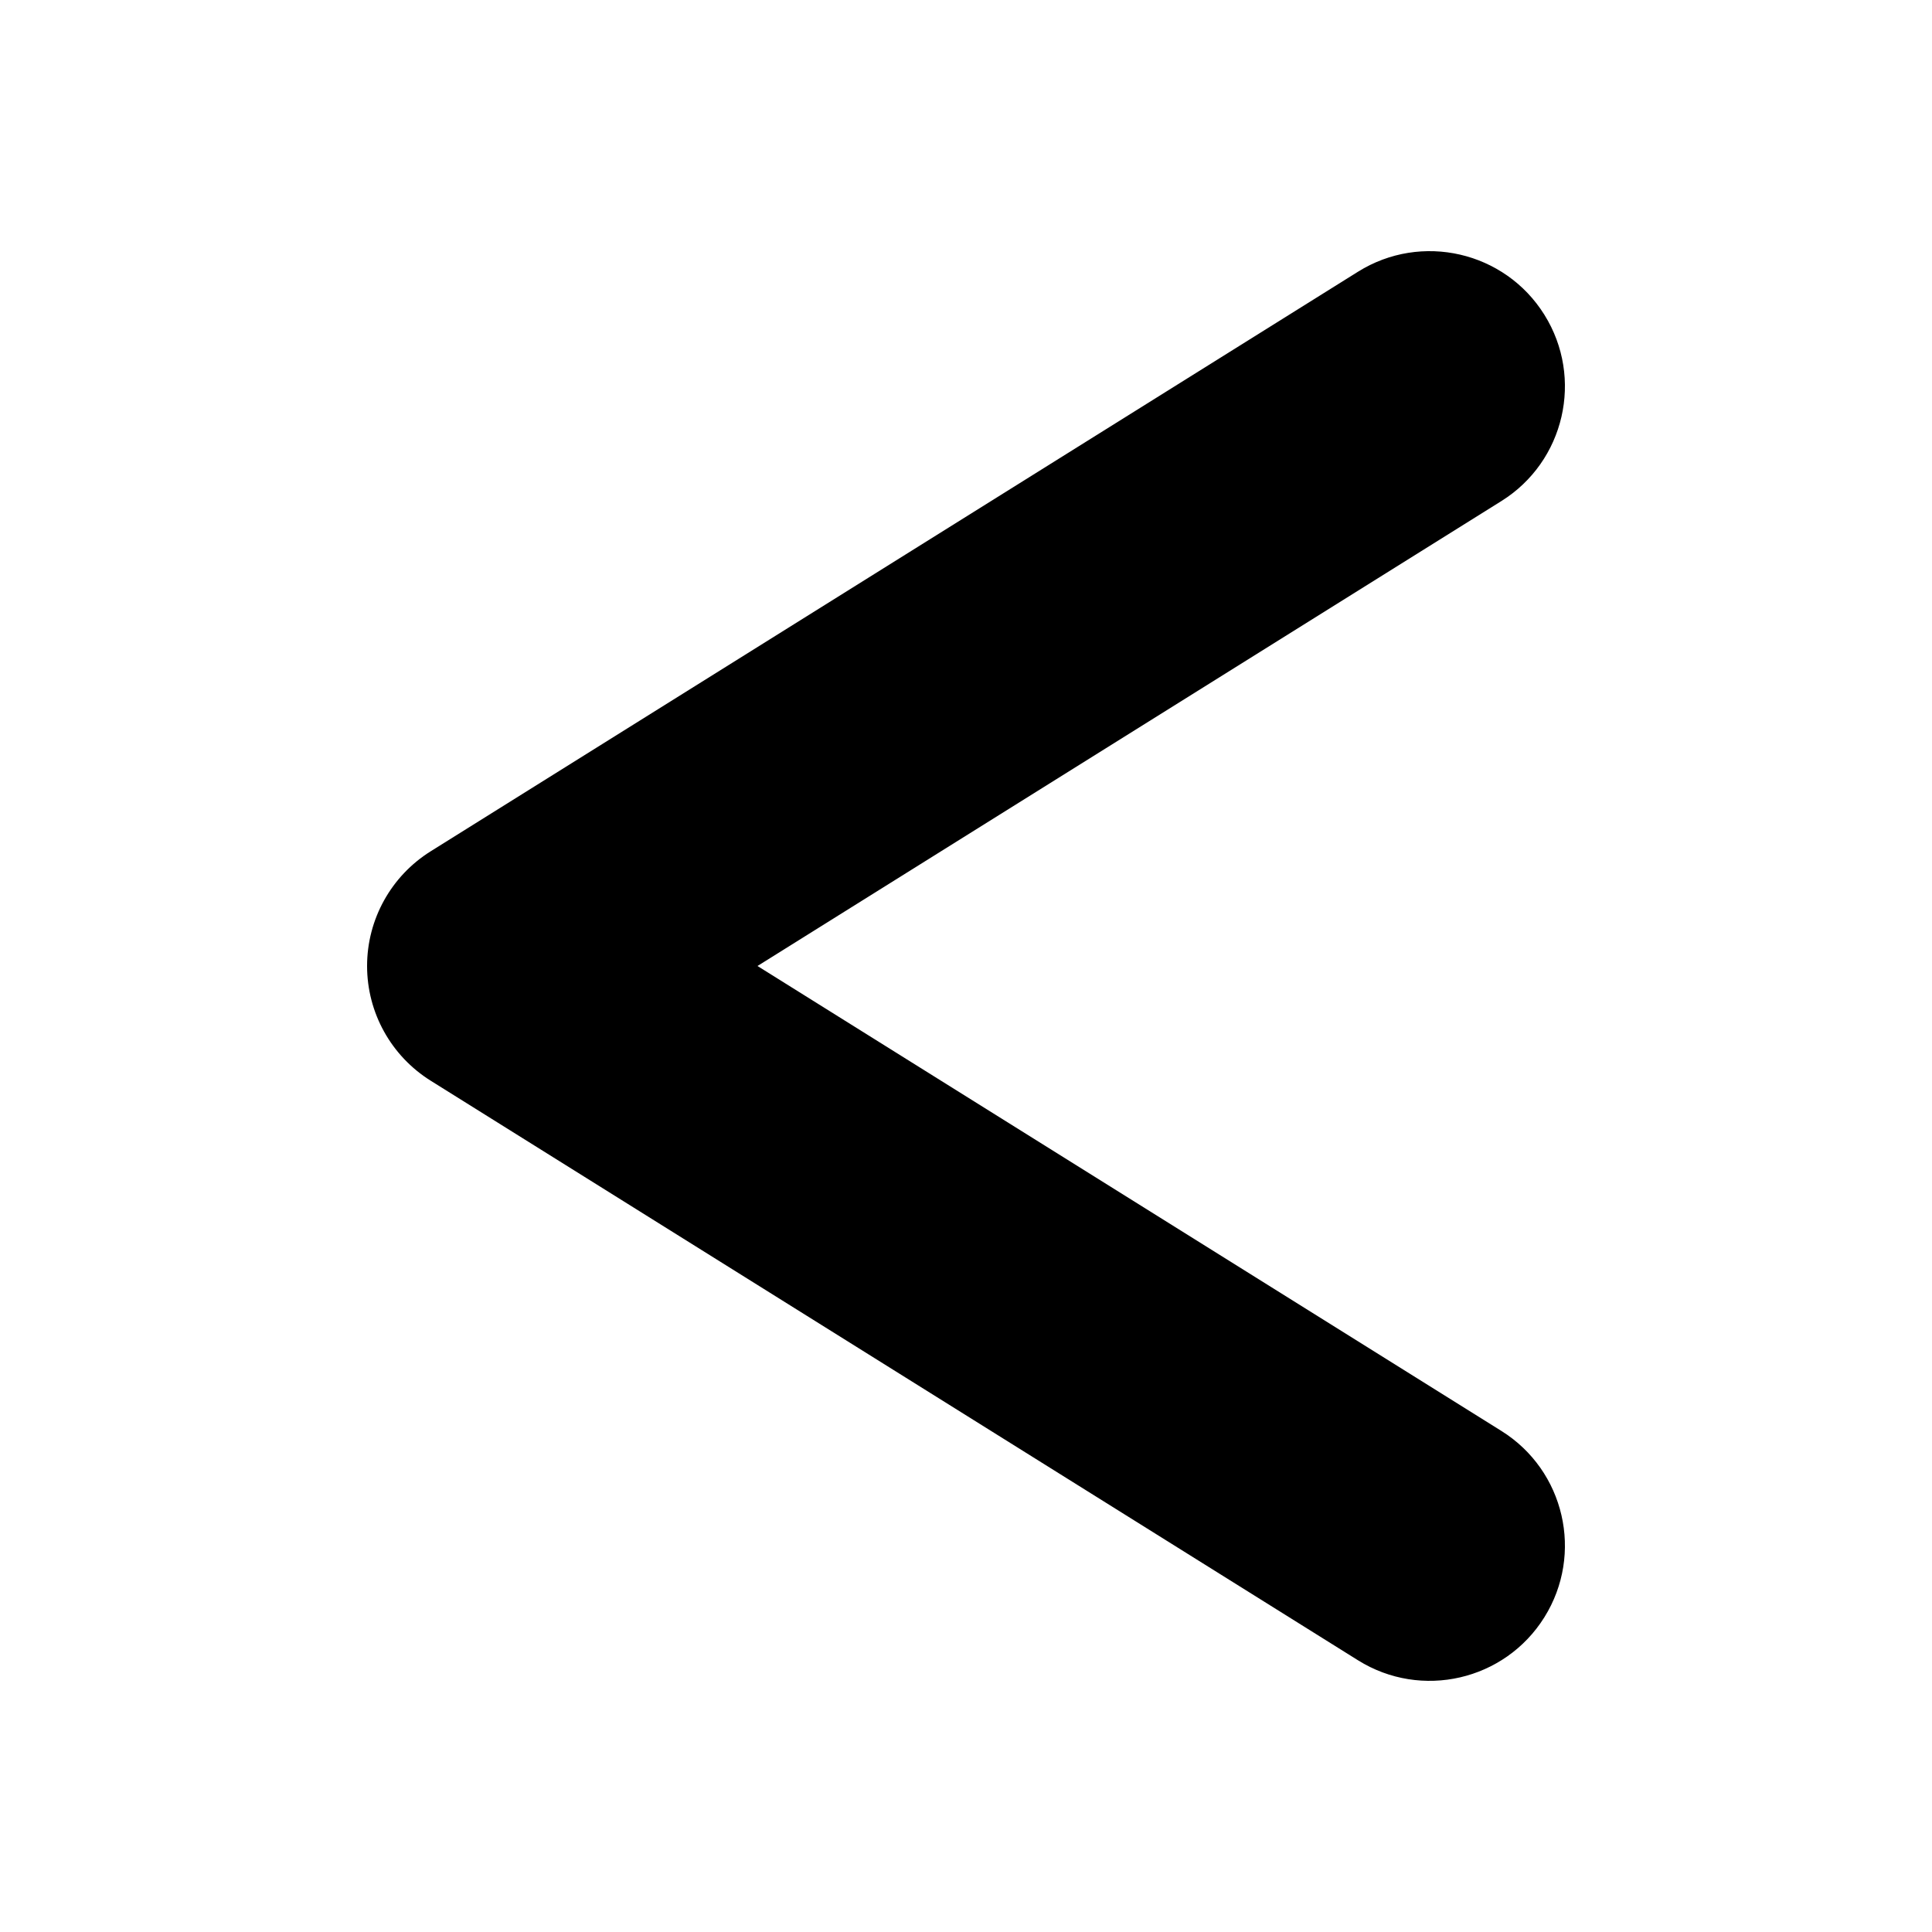 <svg width="50" height="50" viewBox="0 0 50 50" fill="current" xmlns="http://www.w3.org/2000/svg">
<path d="M38.855 37.032C40.494 38.056 40.992 40.216 39.968 41.855C38.944 43.494 36.784 43.992 35.145 42.968L38.855 37.032ZM13 25L11.145 27.968C10.122 27.328 9.5 26.207 9.5 25C9.5 23.793 10.122 22.672 11.145 22.032L13 25ZM35.145 7.032C36.784 6.008 38.944 6.506 39.968 8.145C40.992 9.784 40.494 11.944 38.855 12.968L35.145 7.032ZM35.145 42.968L11.145 27.968L14.855 22.032L38.855 37.032L35.145 42.968ZM11.145 22.032L35.145 7.032L38.855 12.968L14.855 27.968L11.145 22.032Z" fill="current"/>
</svg>
